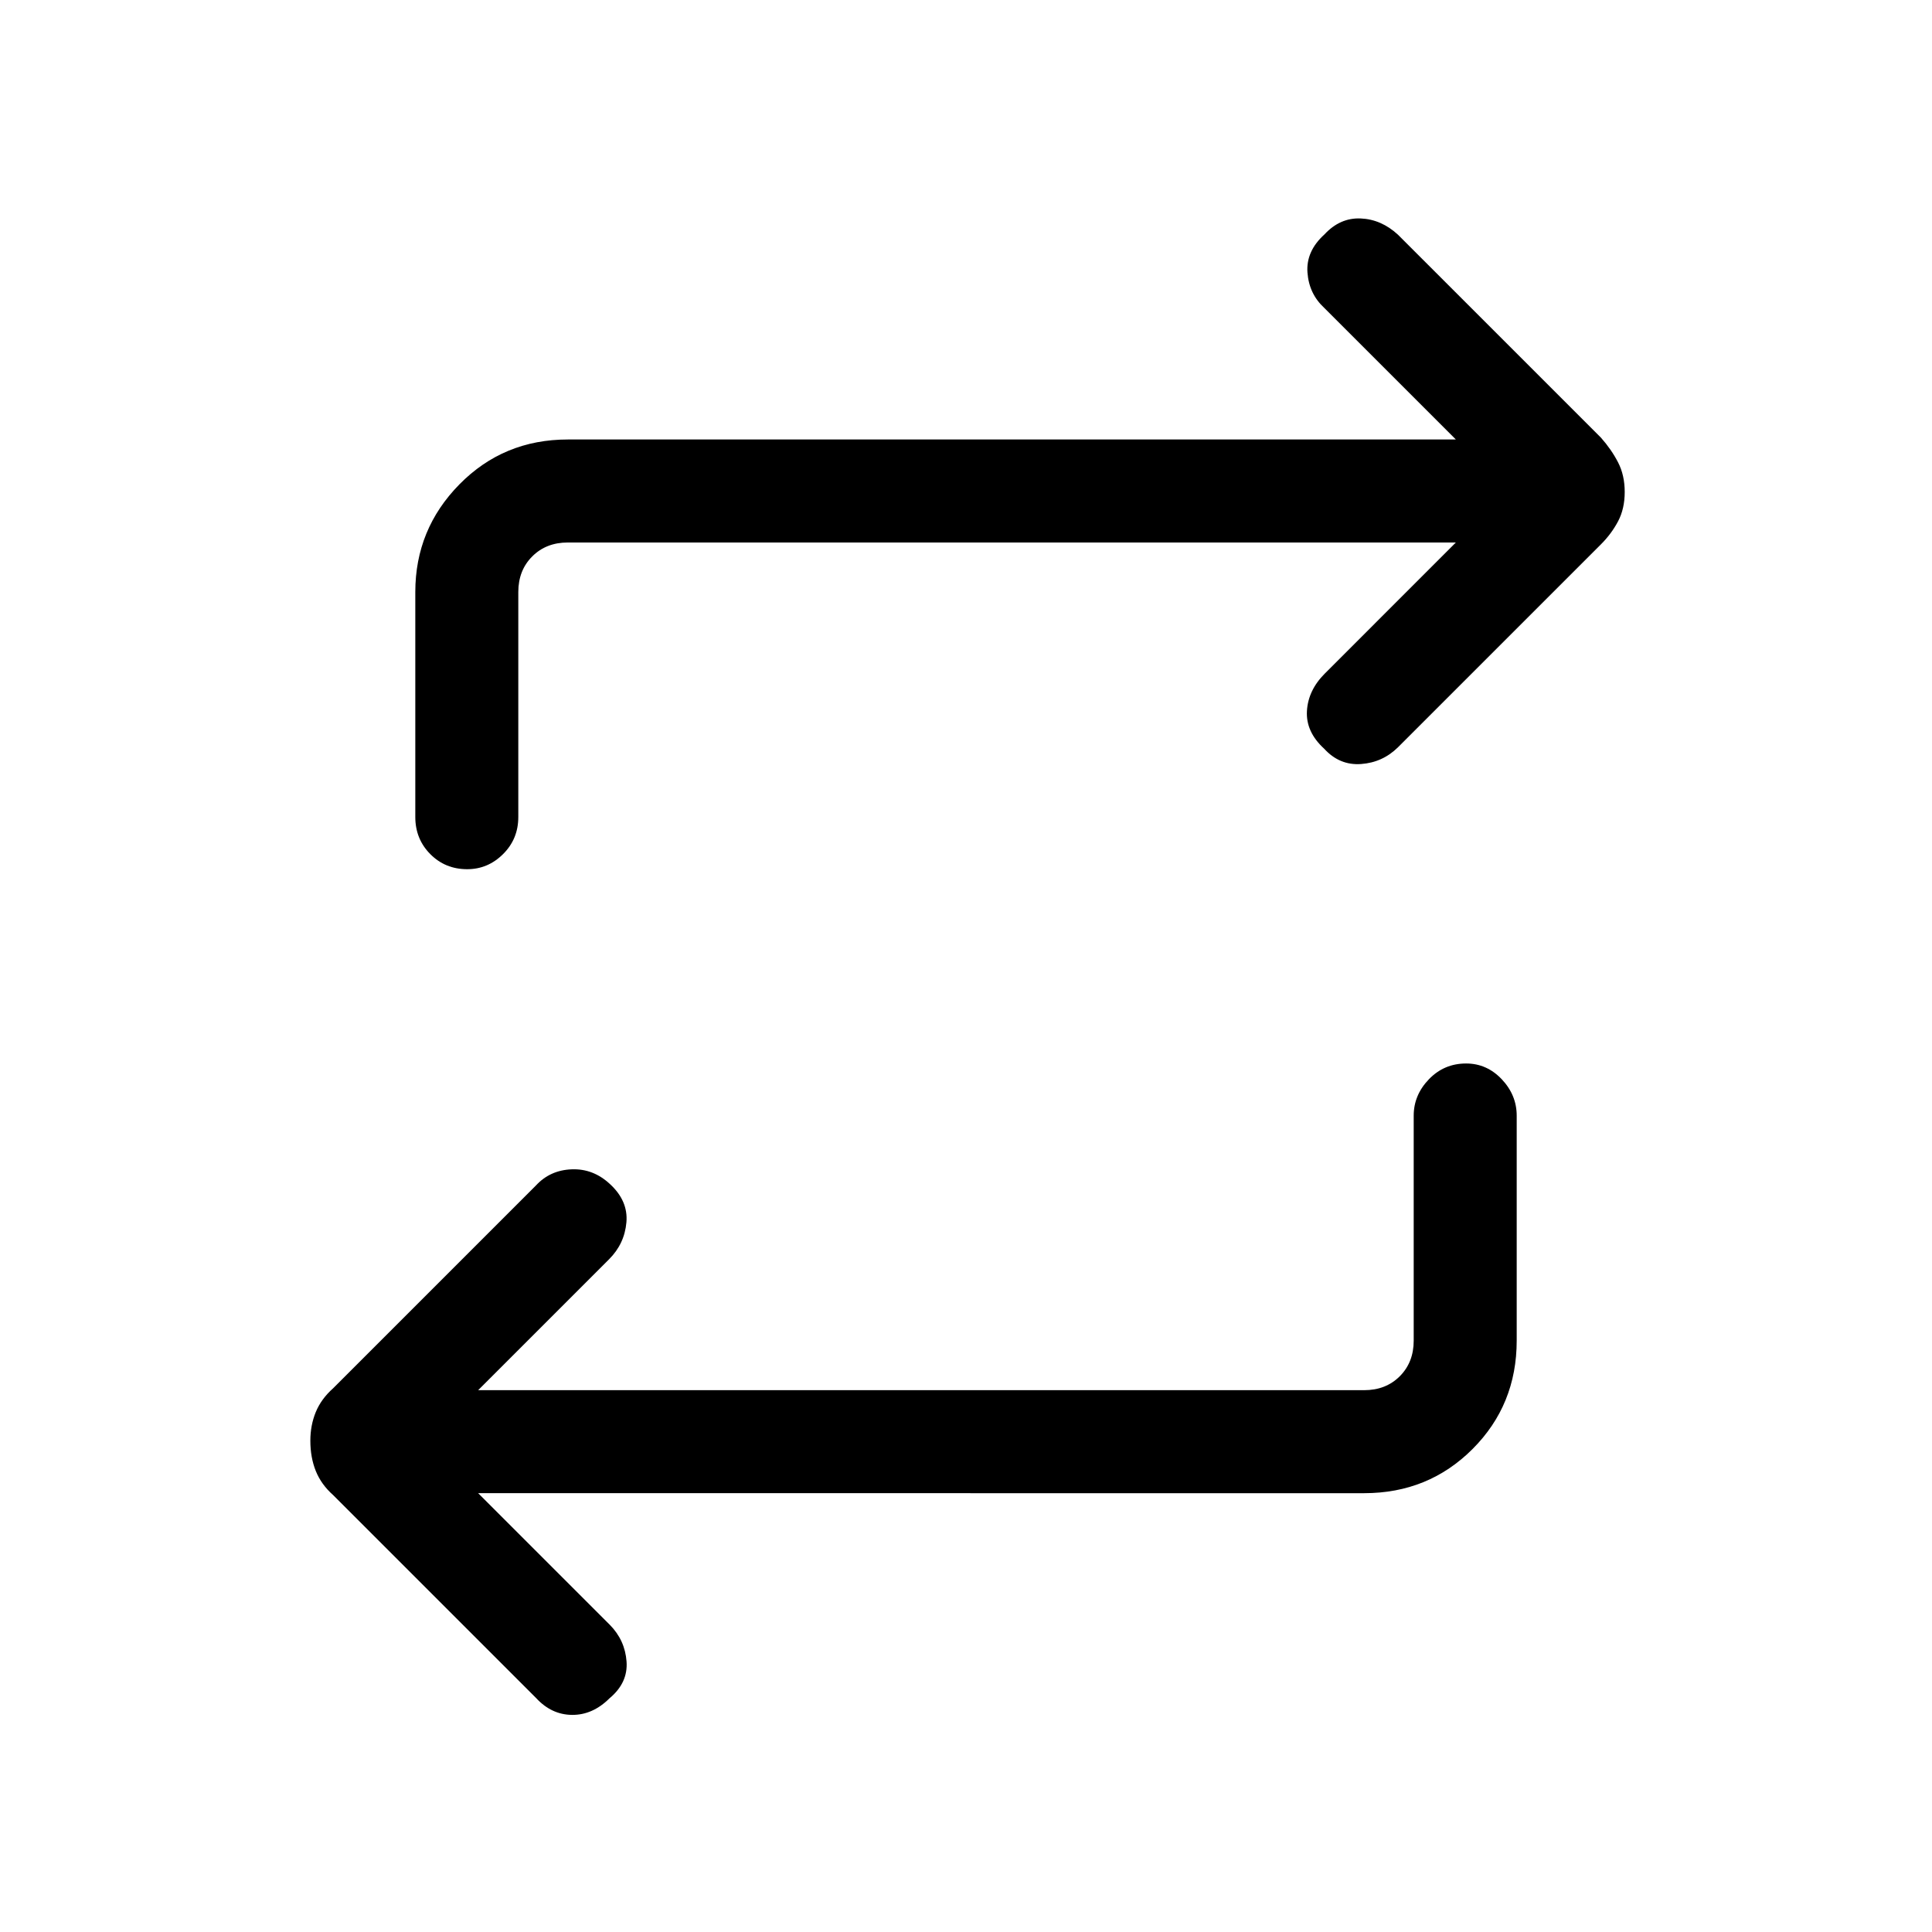<svg xmlns="http://www.w3.org/2000/svg" height="40" viewBox="0 -960 960 960" width="40"><path d="m237.59-218.05 65.44 65.43q7.53 7.64 8.3 18.22.77 10.58-8.45 18.26-8.38 8.35-18.63 8.26-10.25-.09-17.89-8.4L165.51-217.13q-5.89-5.23-8.6-11.95-2.7-6.72-2.7-15.05 0-7.66 2.7-14.23 2.71-6.56 8.6-11.79L266.36-371q6.98-7.54 17.67-7.97 10.69-.44 19 7.27 9.15 8.38 8.23 19.06-.93 10.67-8.57 18.31l-65.1 65.1h440.26q10.77 0 17.69-6.92 6.92-6.93 6.92-17.7v-111.79q0-10.23 7.55-18.08 7.55-7.84 18.5-7.84 10.28 0 17.71 7.84 7.42 7.85 7.42 18.08v111.79q0 31.91-21.94 53.86-21.94 21.94-53.85 21.94H237.59Zm485.82-472.39H282.15q-10.77 0-17.69 6.93-6.92 6.92-6.92 17.69v111.79q0 10.9-7.55 18.41-7.55 7.52-17.83 7.52-10.95 0-18.38-7.52-7.42-7.51-7.42-18.41v-111.79q0-31.24 21.94-53.52 21.94-22.28 53.85-22.28h441.26l-65.44-65.43q-7.53-6.97-8.3-17.55-.77-10.58 8.45-18.93 7.72-8.34 17.97-7.92 10.24.42 18.55 8.07l100.85 100.84q5.23 5.9 8.52 12.29 3.3 6.39 3.3 14.71 0 8.33-3.3 14.57-3.29 6.23-8.52 11.46L694.64-588.67q-7.65 7.54-18.34 8.31-10.68.77-18.33-7.61-9.15-8.38-8.56-18.72.59-10.34 8.9-18.64l65.1-65.11Z"/></svg>